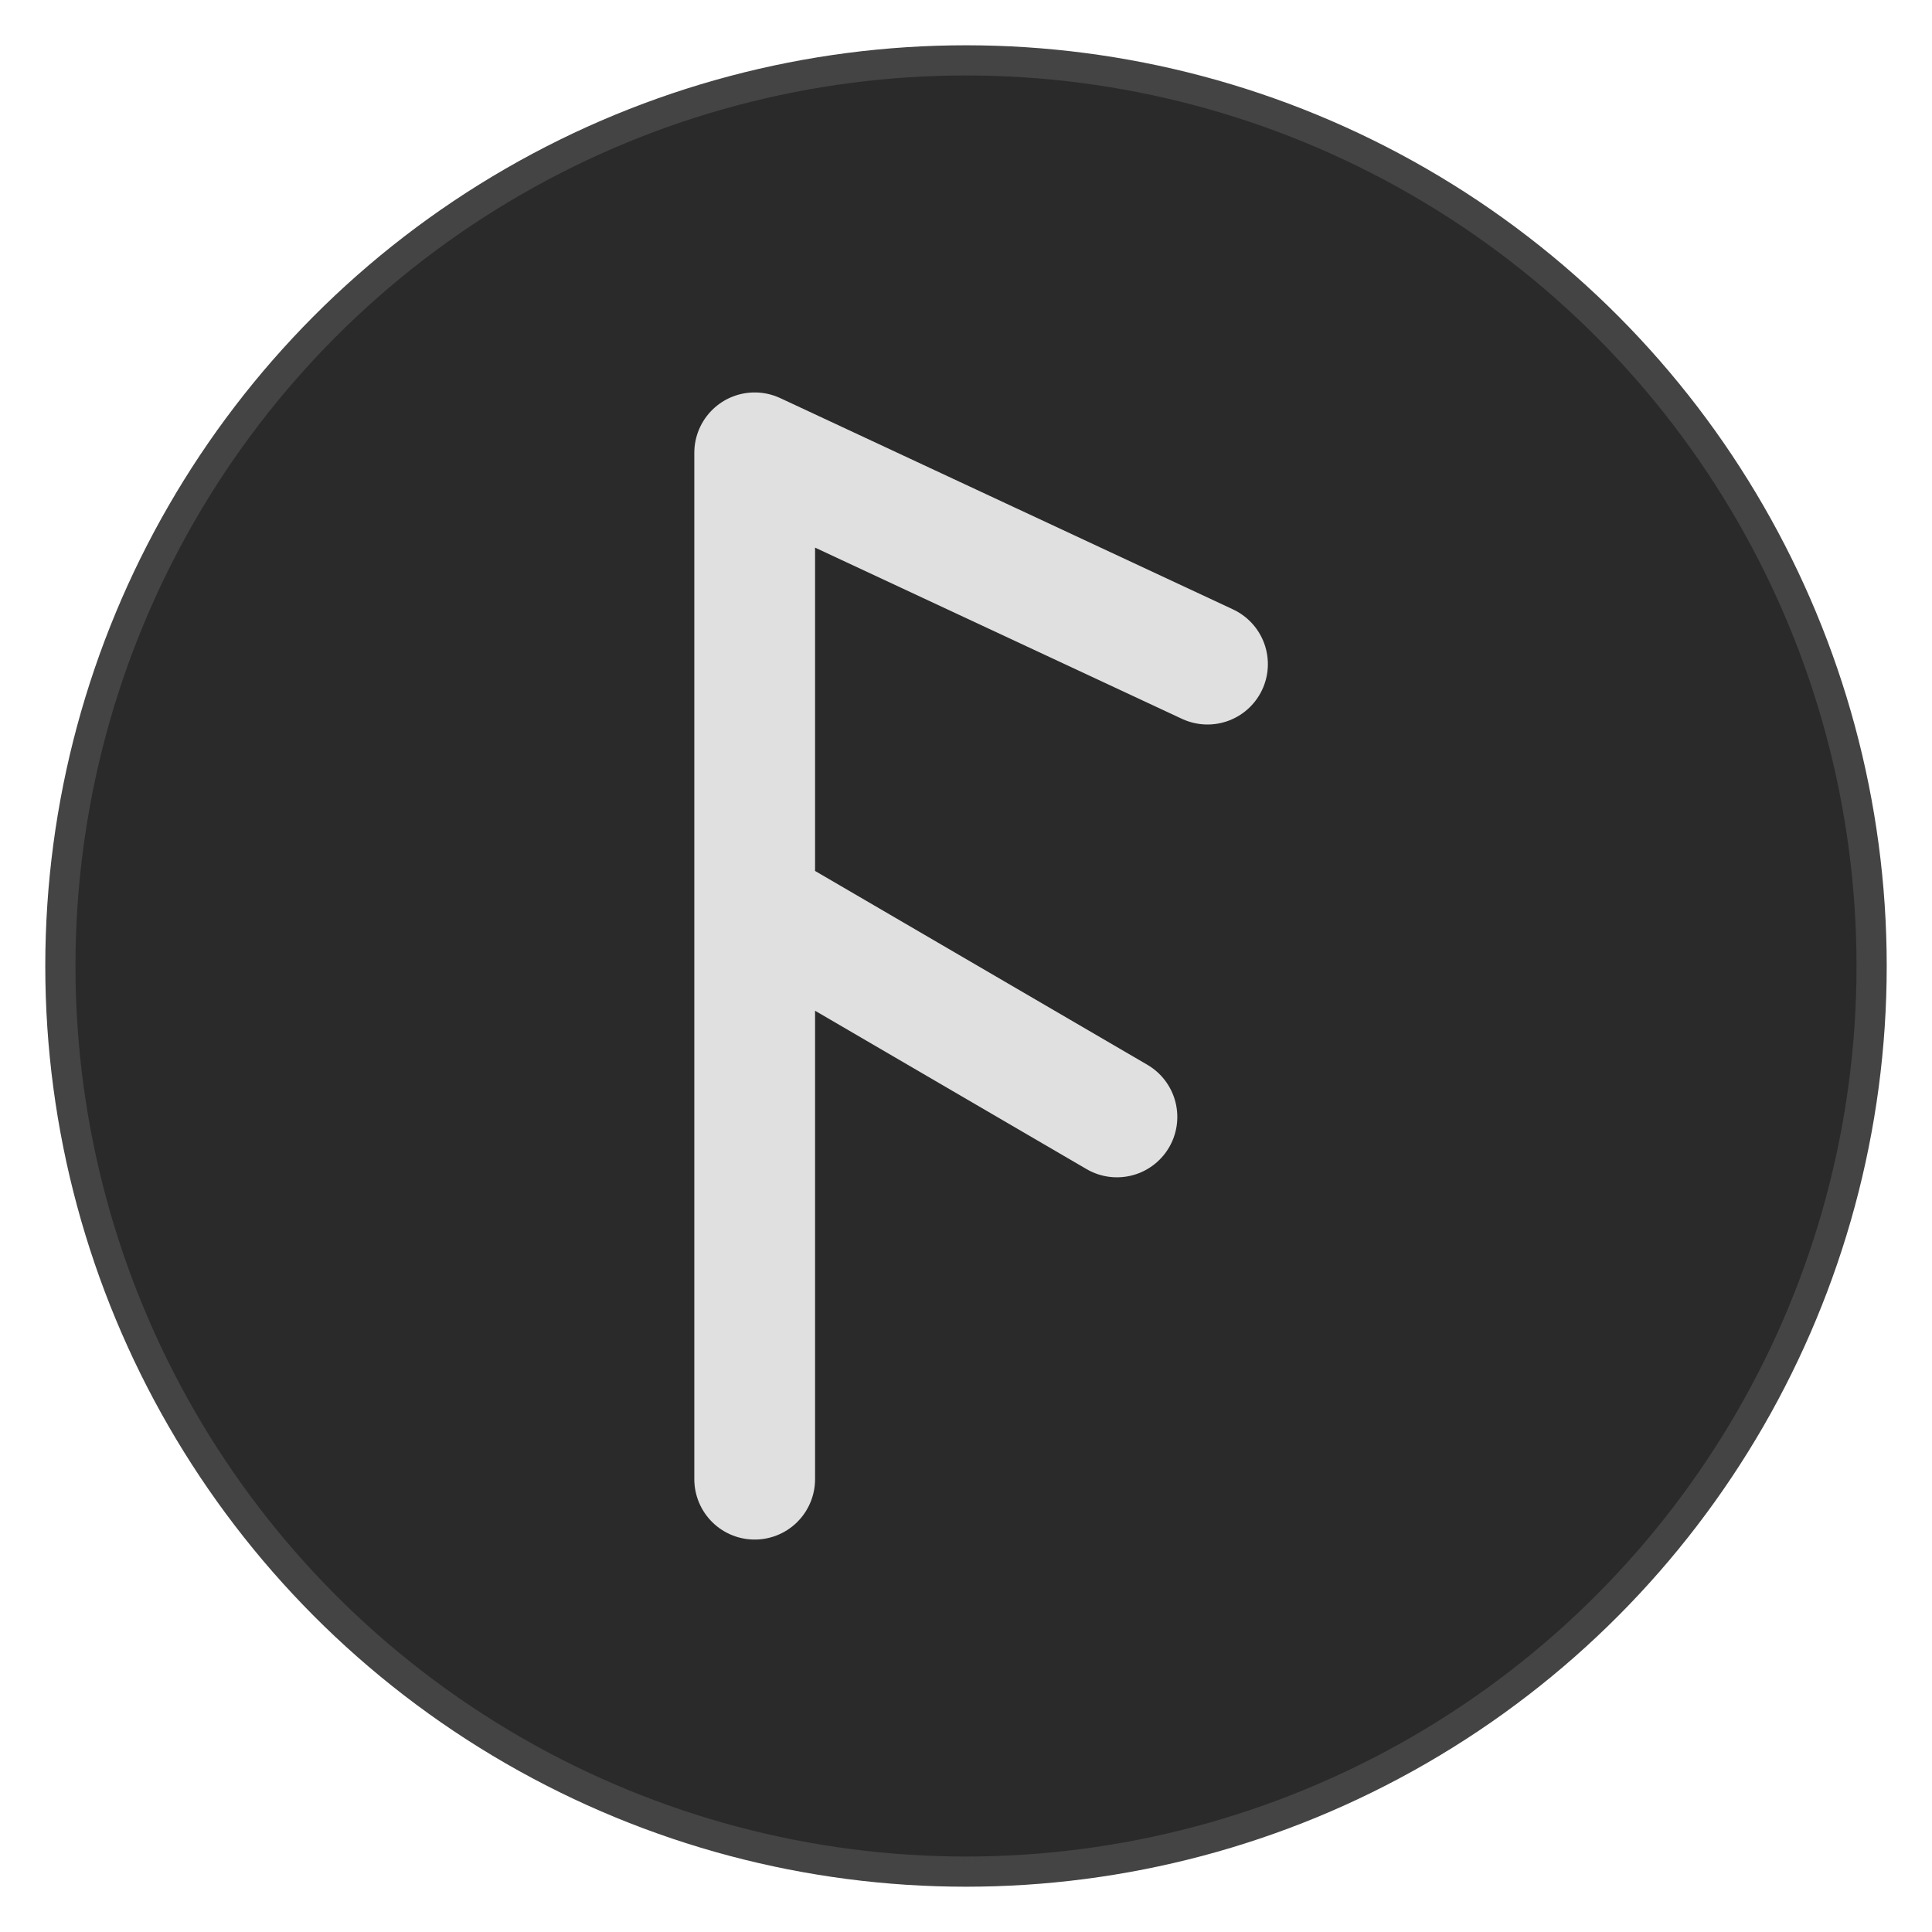 <svg xmlns="http://www.w3.org/2000/svg" viewBox="0 0 64 64">
  <!-- Background circle -->
  <circle cx="32" cy="32" r="30" fill="#2a2a2a" stroke="#444" stroke-width="1"/>
  
  <!-- Fehu Rune (ᚠ) - Wealth rune -->
  <path d="M25 15 L25 49 M25 15 L40 22 M25 30 L37 37" 
        fill="none" 
        stroke="#e0e0e0" 
        stroke-width="4" 
        stroke-linecap="round" 
        stroke-linejoin="round"/>
</svg>
